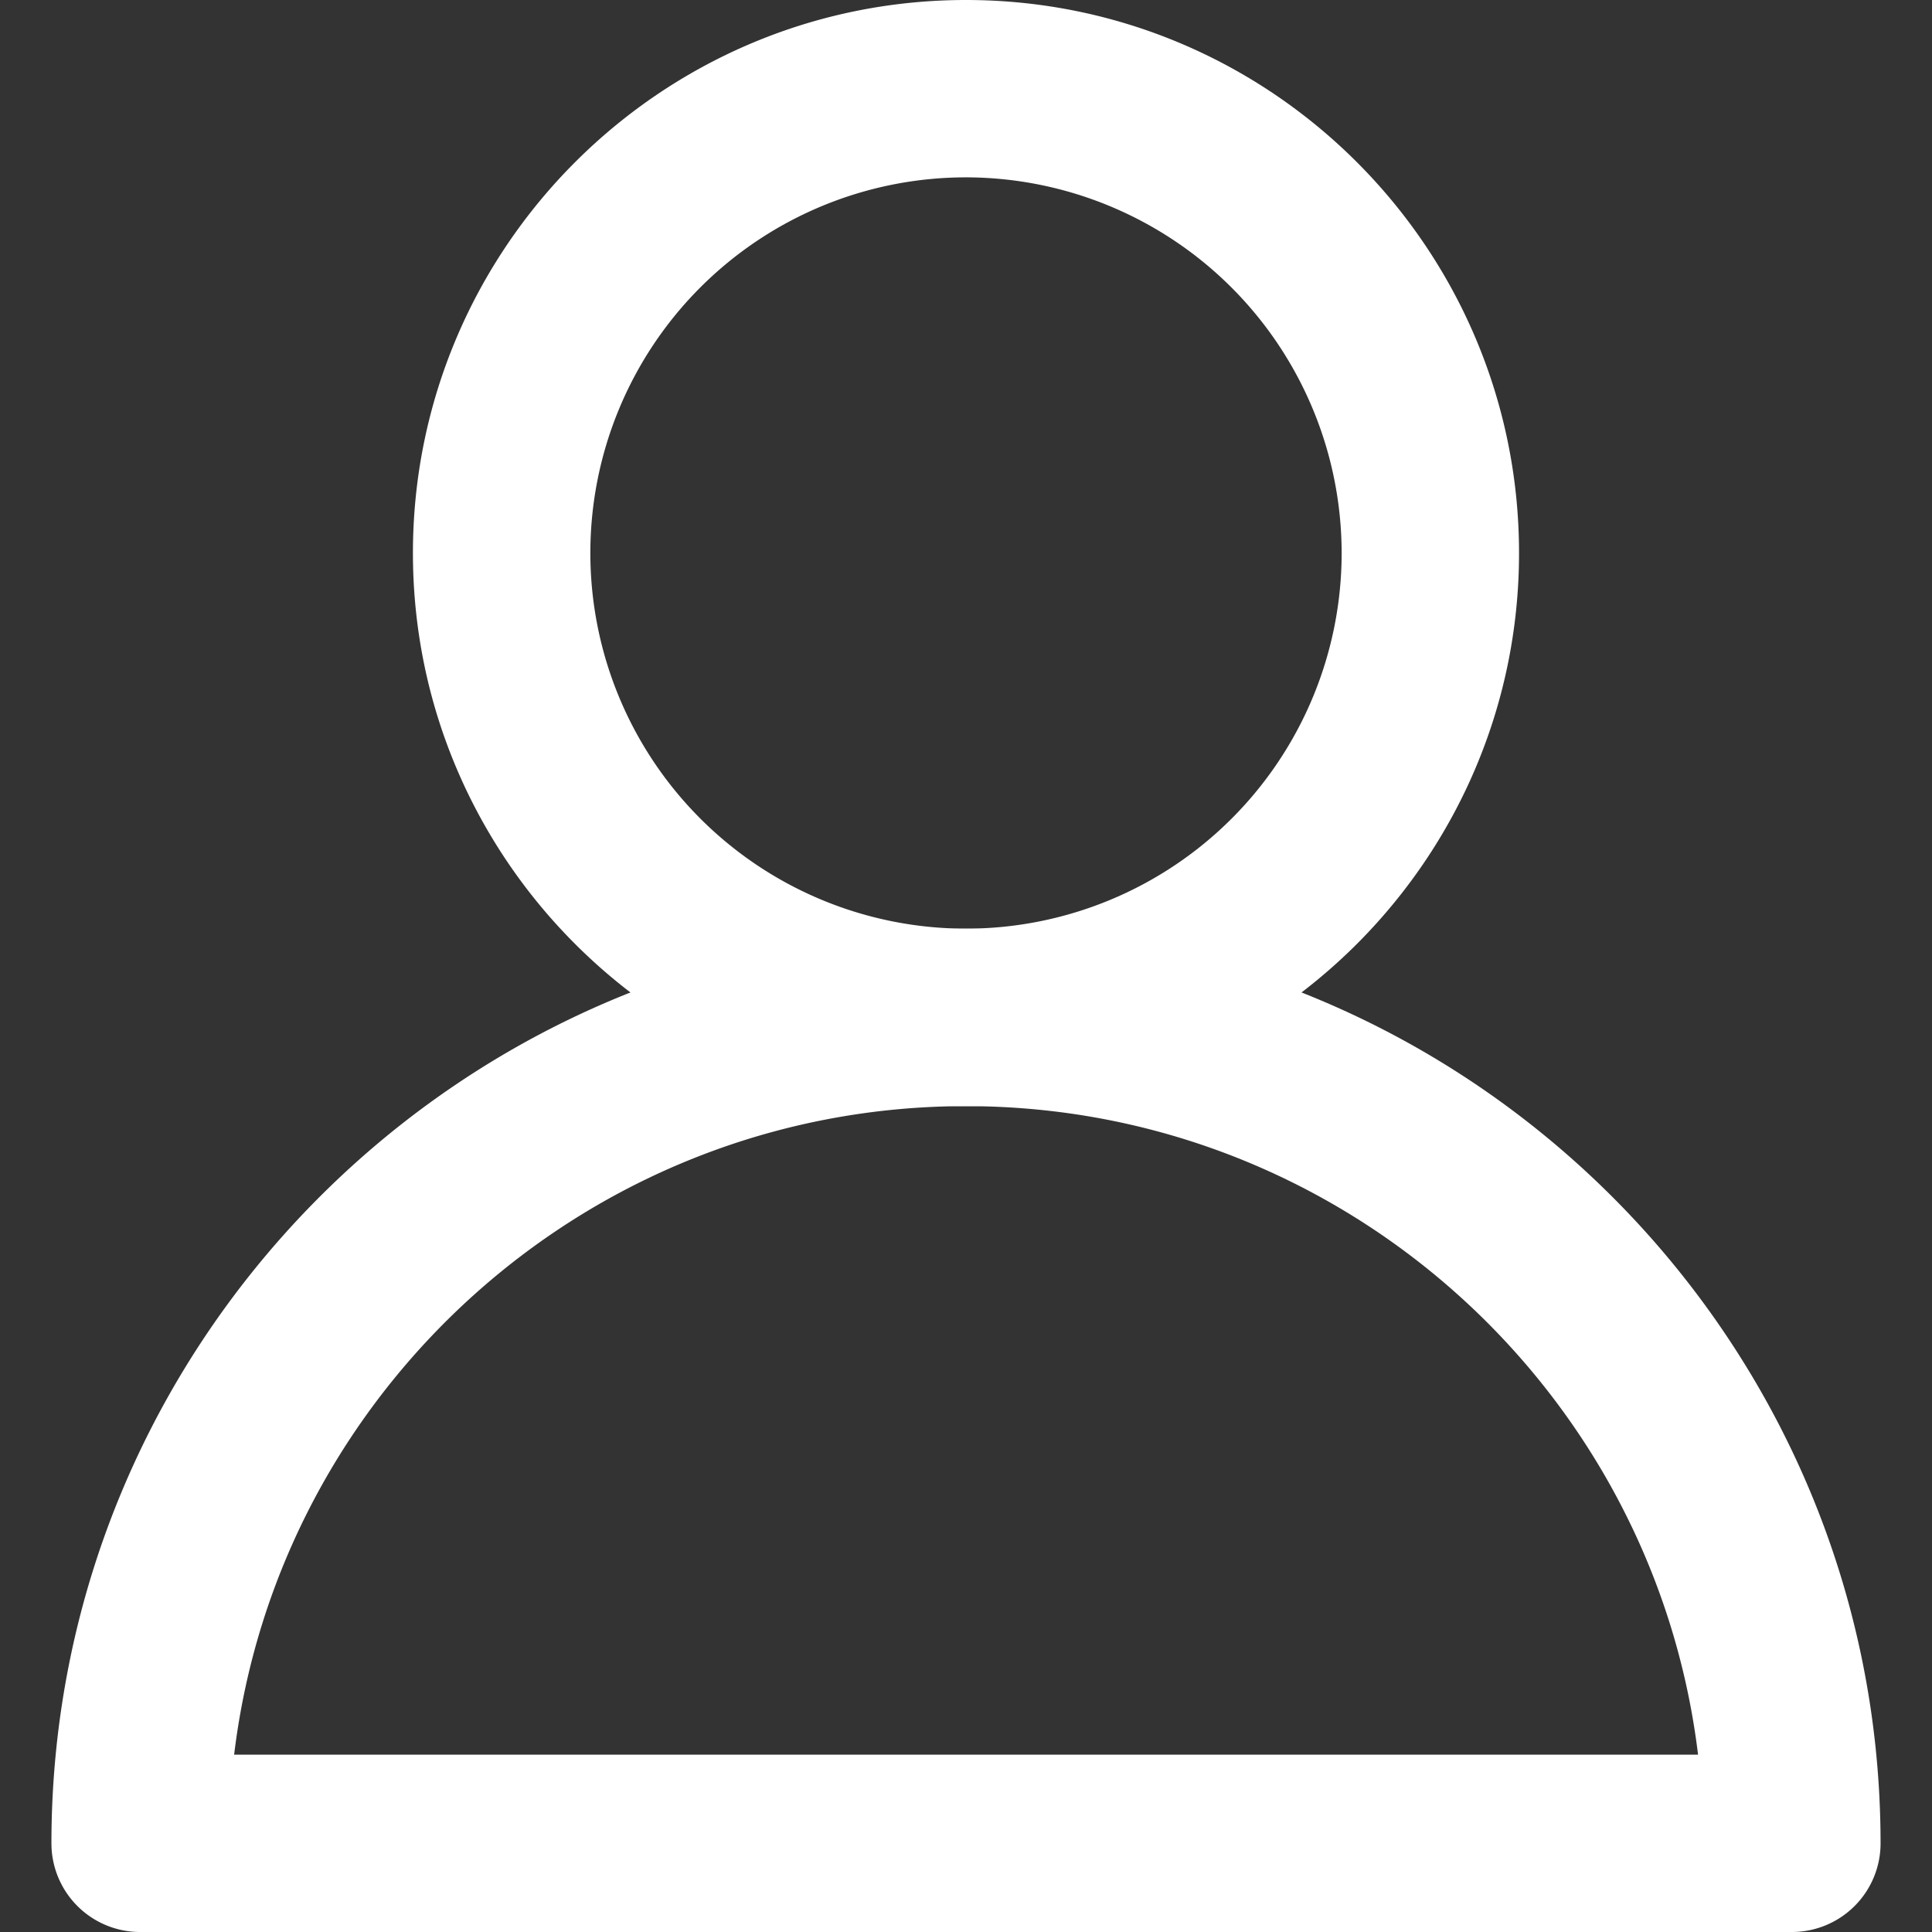 <svg id="Capa_2" viewBox="0 0 512 512" xmlns="http://www.w3.org/2000/svg" data-name="Capa 2"><rect x="0" y="0" width="512" height="512" fill="#333333" stroke="none"/><path d="m256 293.14c-80.82 0-146.57-65.75-146.57-146.57s65.74-146.57 146.57-146.57 146.56 65.75 146.56 146.57-65.75 146.57-146.56 146.57zm0-246.14a99.55 99.55 0 1 0 99.55 99.55 99.67 99.67 0 0 0 -99.55-99.55z" fill="#000000" style="fill: rgb(255, 255, 255);"></path><path d="m474.86 512h-437.72a23.5 23.5 0 0 1 -23.51-23.51c0-133.64 108.72-242.37 242.37-242.37s242.37 108.73 242.37 242.37a23.5 23.5 0 0 1 -23.51 23.51zm-412.81-47h387.95c-11.7-96.69-94.24-171.86-194-171.86s-182.3 75.17-193.95 171.86z" fill="#000000" style="fill: rgb(255, 255, 255);"></path></svg>